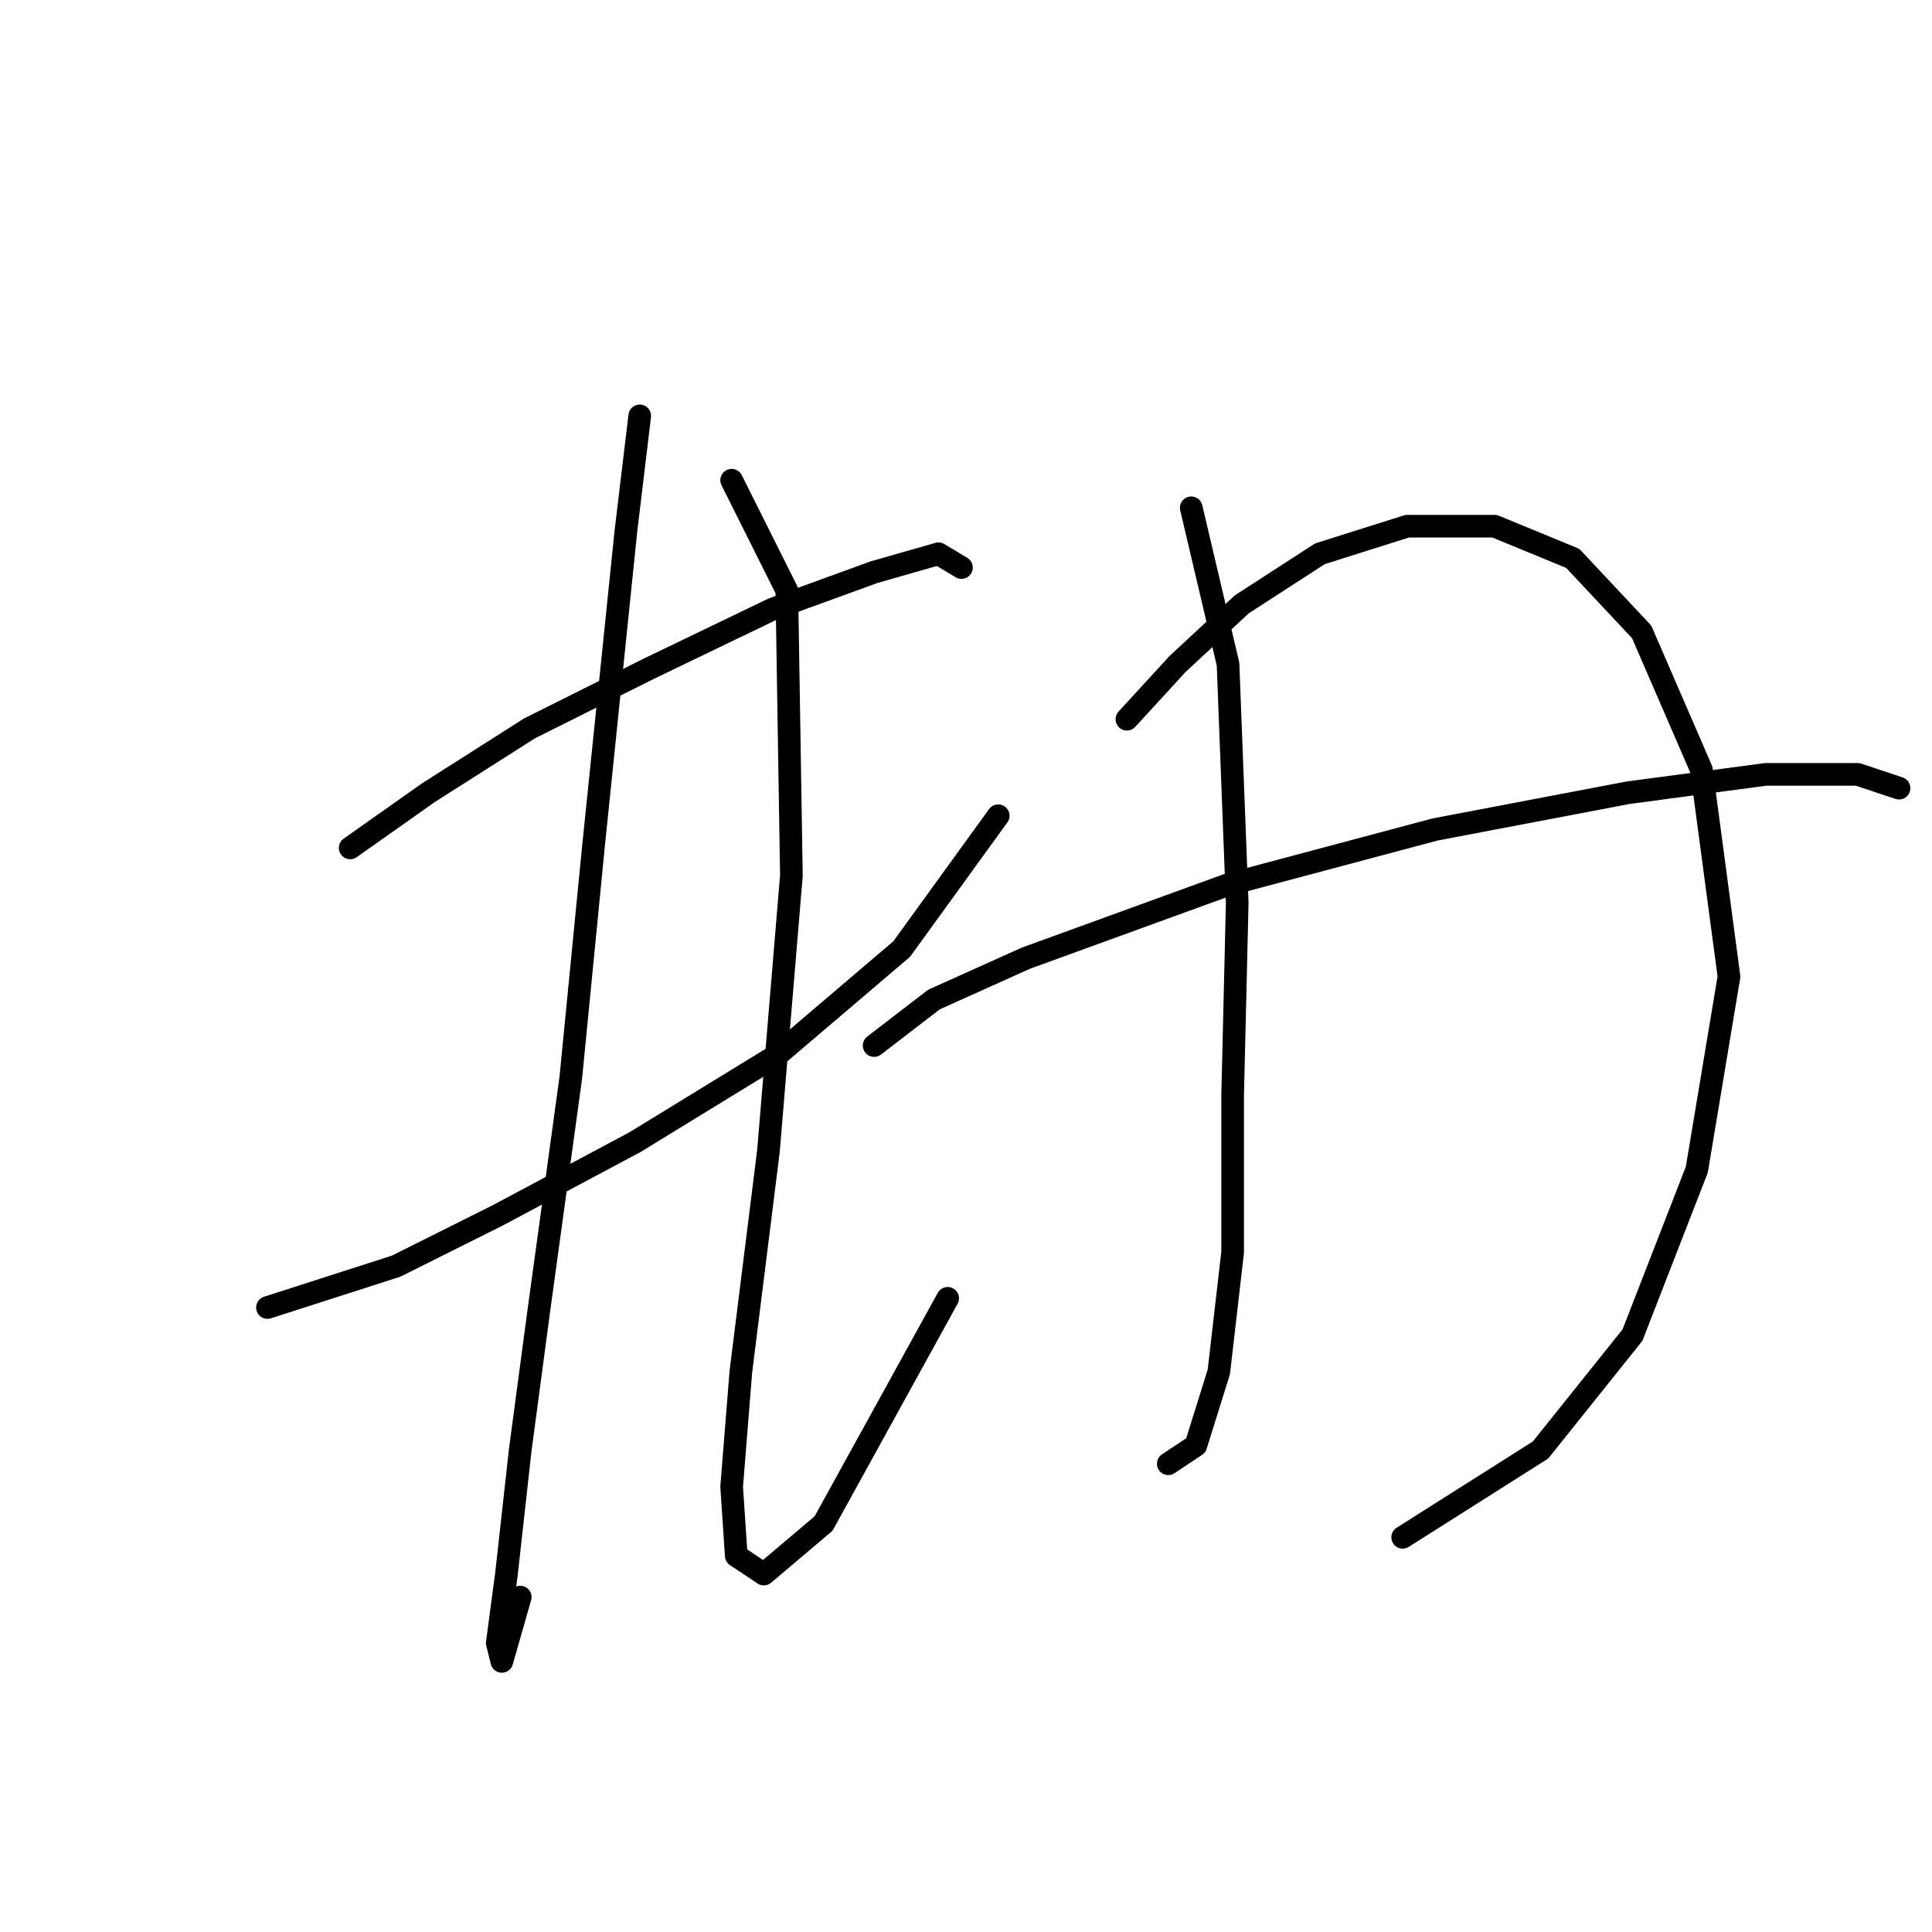 <?xml version="1.0" standalone="no"?>
    <svg width="256" height="256" xmlns="http://www.w3.org/2000/svg" version="1.1">
    <polyline stroke="black" stroke-width="3" stroke-linecap="round" fill="transparent" stroke-linejoin="round" points="46.401 112.353 56.754 105.045 70.152 96.519 85.986 88.602 102.429 80.685 115.827 75.813 124.353 73.377 127.398 75.204 127.398 75.204 " />
        <polyline stroke="black" stroke-width="3" stroke-linecap="round" fill="transparent" stroke-linejoin="round" points="35.439 173.253 52.491 167.772 65.889 161.073 84.159 151.329 103.038 139.758 119.481 125.751 132.27 108.09 132.27 108.09 " />
        <polyline stroke="black" stroke-width="3" stroke-linecap="round" fill="transparent" stroke-linejoin="round" points="84.768 55.107 82.941 70.332 78.678 111.744 75.633 142.803 71.37 173.862 68.934 192.131 67.107 208.574 65.889 217.709 66.498 220.145 68.934 211.619 68.934 211.619 " />
        <polyline stroke="black" stroke-width="3" stroke-linecap="round" fill="transparent" stroke-linejoin="round" points="96.948 63.633 104.256 78.249 104.865 116.007 101.82 152.547 98.166 181.779 96.948 197.003 97.557 206.138 101.211 208.574 109.128 201.875 125.571 172.035 125.571 172.035 " />
        <polyline stroke="black" stroke-width="3" stroke-linecap="round" fill="transparent" stroke-linejoin="round" points="157.848 67.287 162.72 87.993 163.938 119.661 163.329 145.239 163.329 165.945 161.502 181.779 158.457 191.522 154.803 193.958 154.803 193.958 " />
        <polyline stroke="black" stroke-width="3" stroke-linecap="round" fill="transparent" stroke-linejoin="round" points="149.322 95.301 156.021 87.993 164.547 80.076 174.9 73.377 186.471 69.723 198.042 69.723 208.394 73.986 217.529 83.73 225.446 102 229.1 129.405 224.837 154.983 216.311 176.907 204.131 192.131 185.862 203.702 185.862 203.702 " />
        <polyline stroke="black" stroke-width="3" stroke-linecap="round" fill="transparent" stroke-linejoin="round" points="115.827 138.54 123.744 132.45 135.924 126.969 162.72 117.225 190.125 109.917 215.702 105.045 233.972 102.609 246.152 102.609 251.633 104.436 251.633 104.436 " />
        </svg>